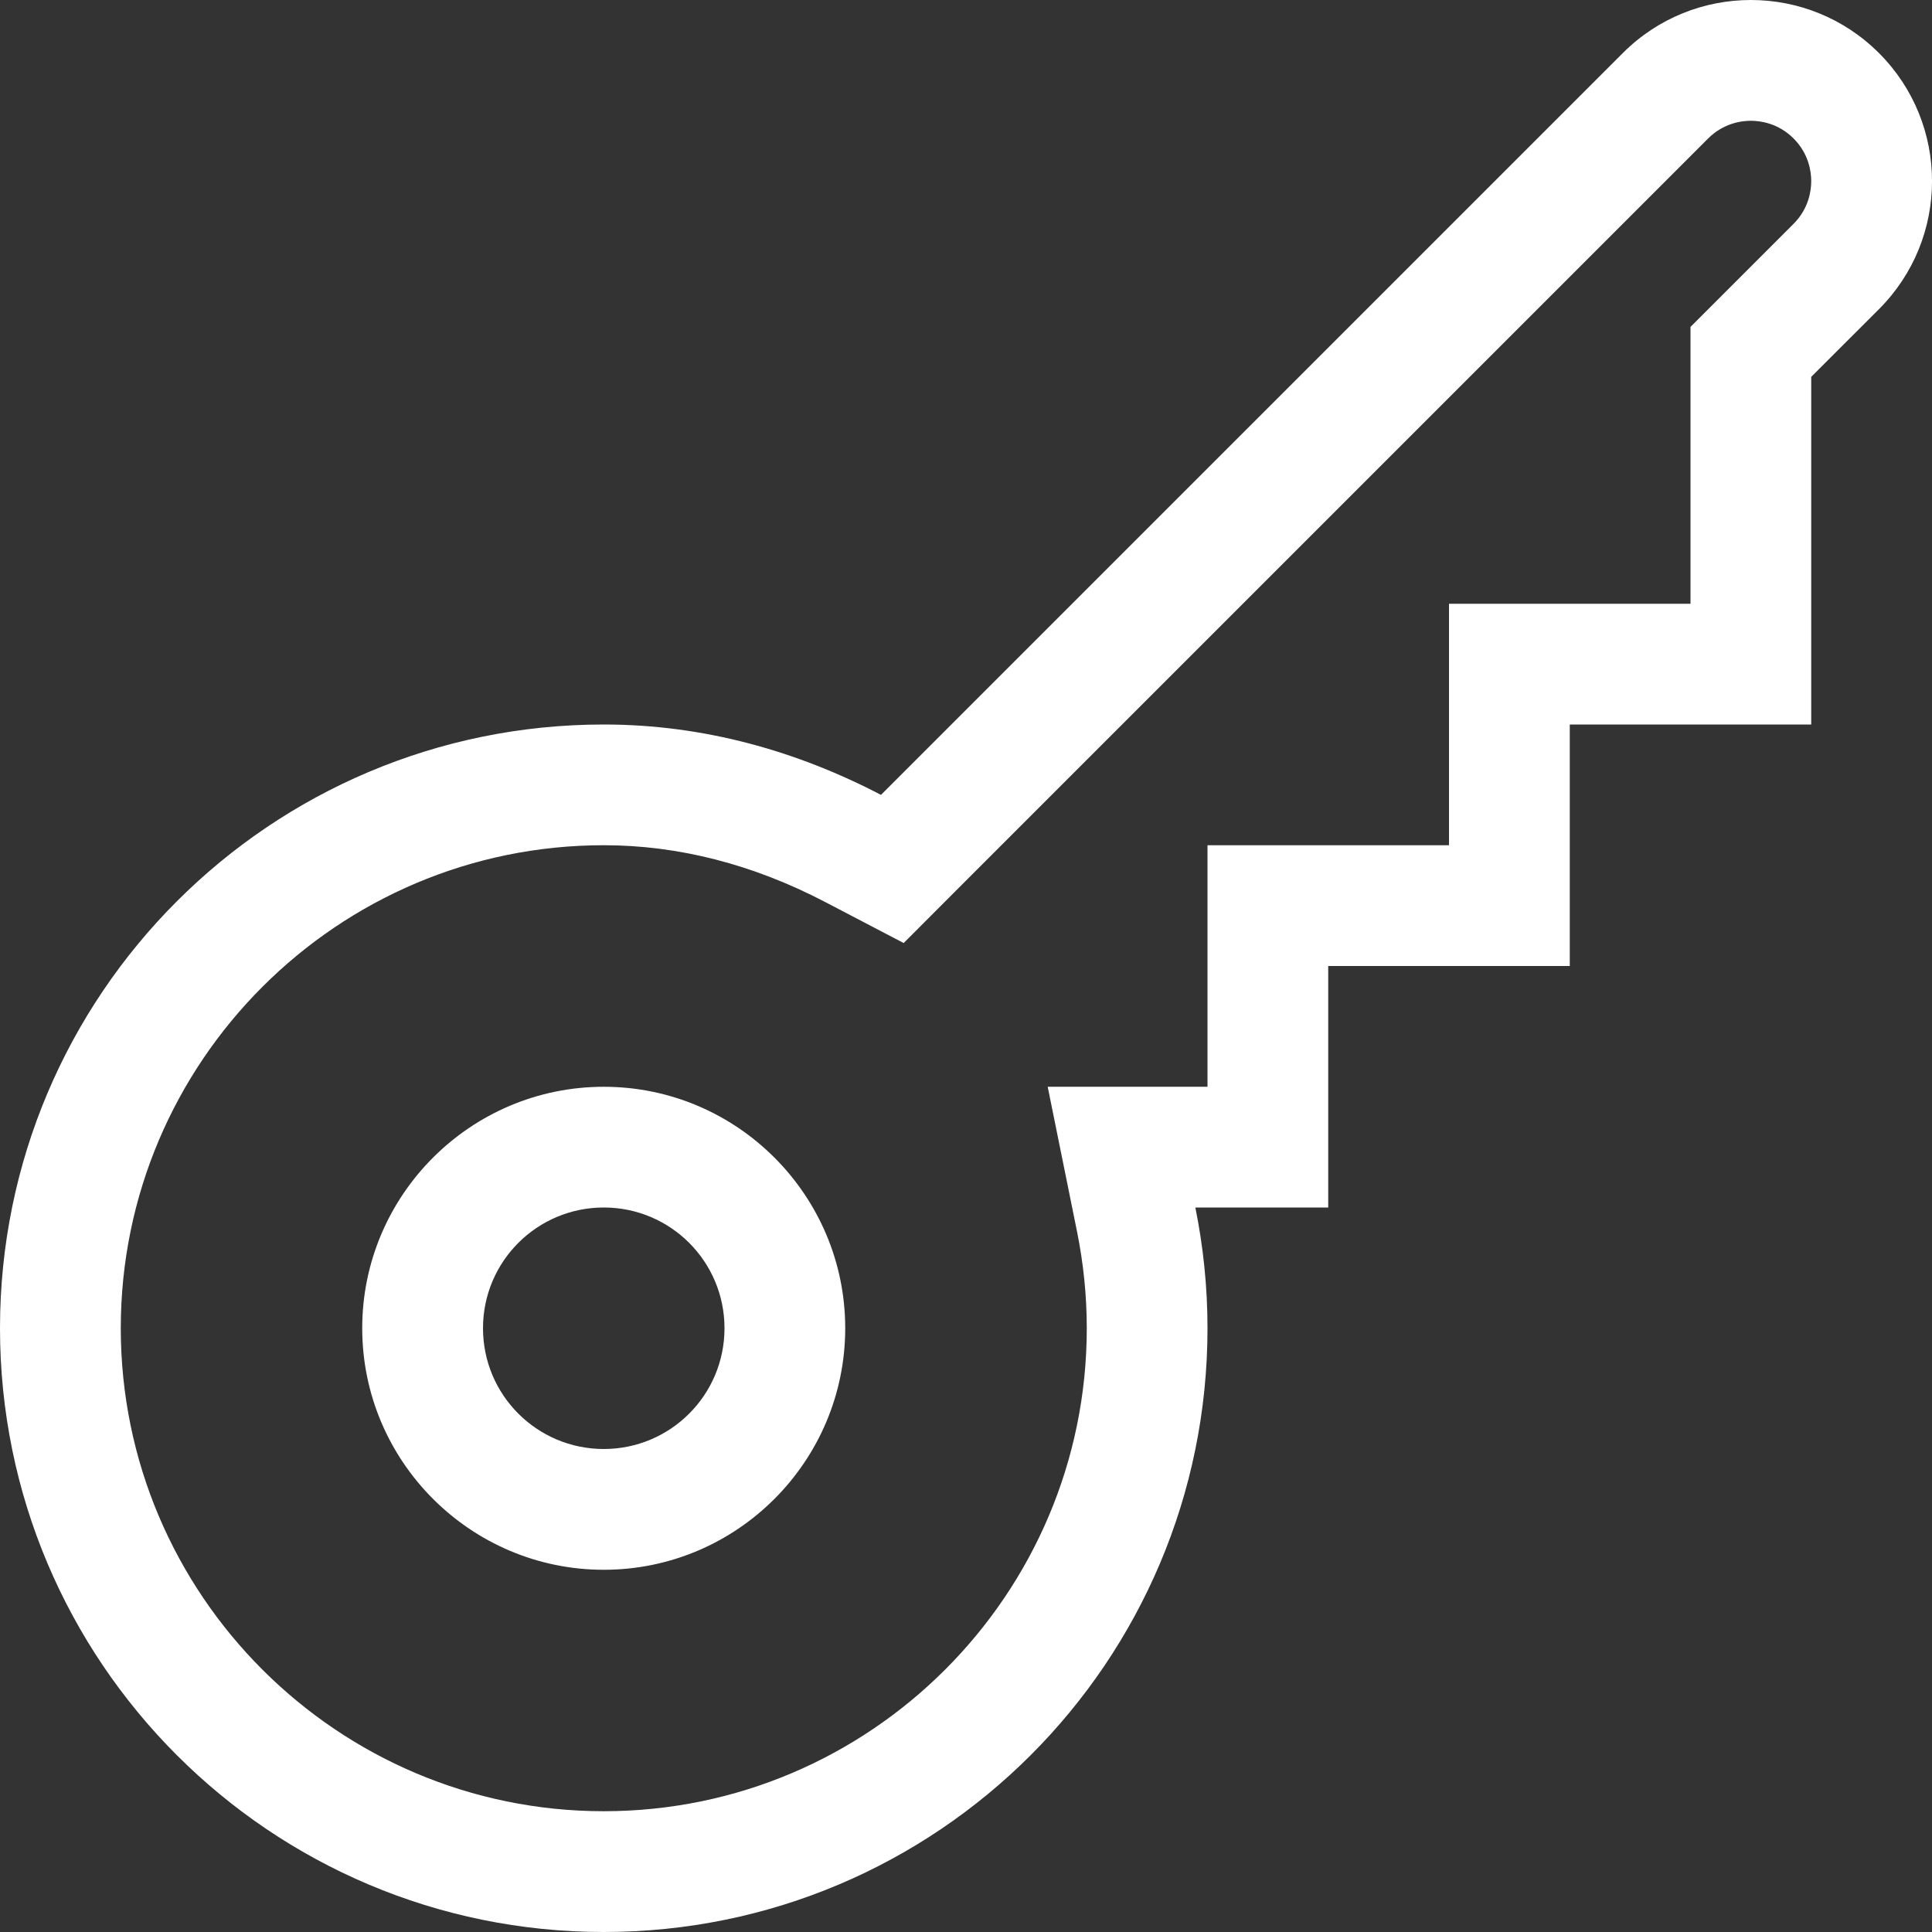 <svg preserveAspectRatio="none" width="100%" height="100%" overflow="visible" style="display: block;" viewBox="0 0 35 35" fill="none" xmlns="http://www.w3.org/2000/svg">
<rect x="0" y="0" width="35" height="35" fill="#333333" stroke="none"/>
<g id="728977_key_access_password_protection_safe_icon 1" clip-path="url(#clip0_8769_19307)">
<path id="Vector" d="M31.719 2.188C31.887 2.188 32.213 2.23 32.492 2.508C32.771 2.788 32.812 3.113 32.812 3.281C32.812 3.45 32.771 3.775 32.492 4.055L31.266 5.281L30.625 5.922V6.827V10.938H28.438H26.25V13.125V15.312H24.062H21.875V17.5V19.688H21.655H18.98L19.511 22.309C19.628 22.887 19.688 23.477 19.688 24.062C19.688 28.888 15.762 32.812 10.938 32.812C6.113 32.812 2.188 28.888 2.188 24.062C2.188 19.237 6.113 15.312 10.938 15.312C12.293 15.312 13.642 15.659 14.947 16.34L16.371 17.084L17.506 15.947L30.945 2.508C31.224 2.23 31.55 2.188 31.719 2.188ZM10.938 28.438C13.35 28.438 15.312 26.474 15.312 24.062C15.312 21.651 13.35 19.688 10.938 19.688C8.525 19.688 6.562 21.651 6.562 24.062C6.562 26.474 8.525 28.438 10.938 28.438ZM31.719 0C30.879 0 30.04 0.32 29.399 0.961L15.96 14.4C14.45 13.612 12.759 13.125 10.938 13.125C4.897 13.125 0 18.021 0 24.062C0 30.104 4.897 35 10.938 35C16.978 35 21.875 30.104 21.875 24.062C21.875 23.313 21.798 22.582 21.655 21.875H24.062V17.5H28.438V13.125H32.812V6.827L34.039 5.601C35.321 4.319 35.321 2.243 34.039 0.961C33.398 0.32 32.558 0 31.719 0ZM10.938 26.25C9.729 26.25 8.75 25.272 8.75 24.062C8.75 22.853 9.729 21.875 10.938 21.875C12.146 21.875 13.125 22.853 13.125 24.062C13.125 25.272 12.146 26.25 10.938 26.25Z" fill="white"/>
</g>
<defs>
<clipPath id="clip0_8769_19307">
<rect width="35" height="35" fill="white"/>
</clipPath>
</defs>
</svg>
